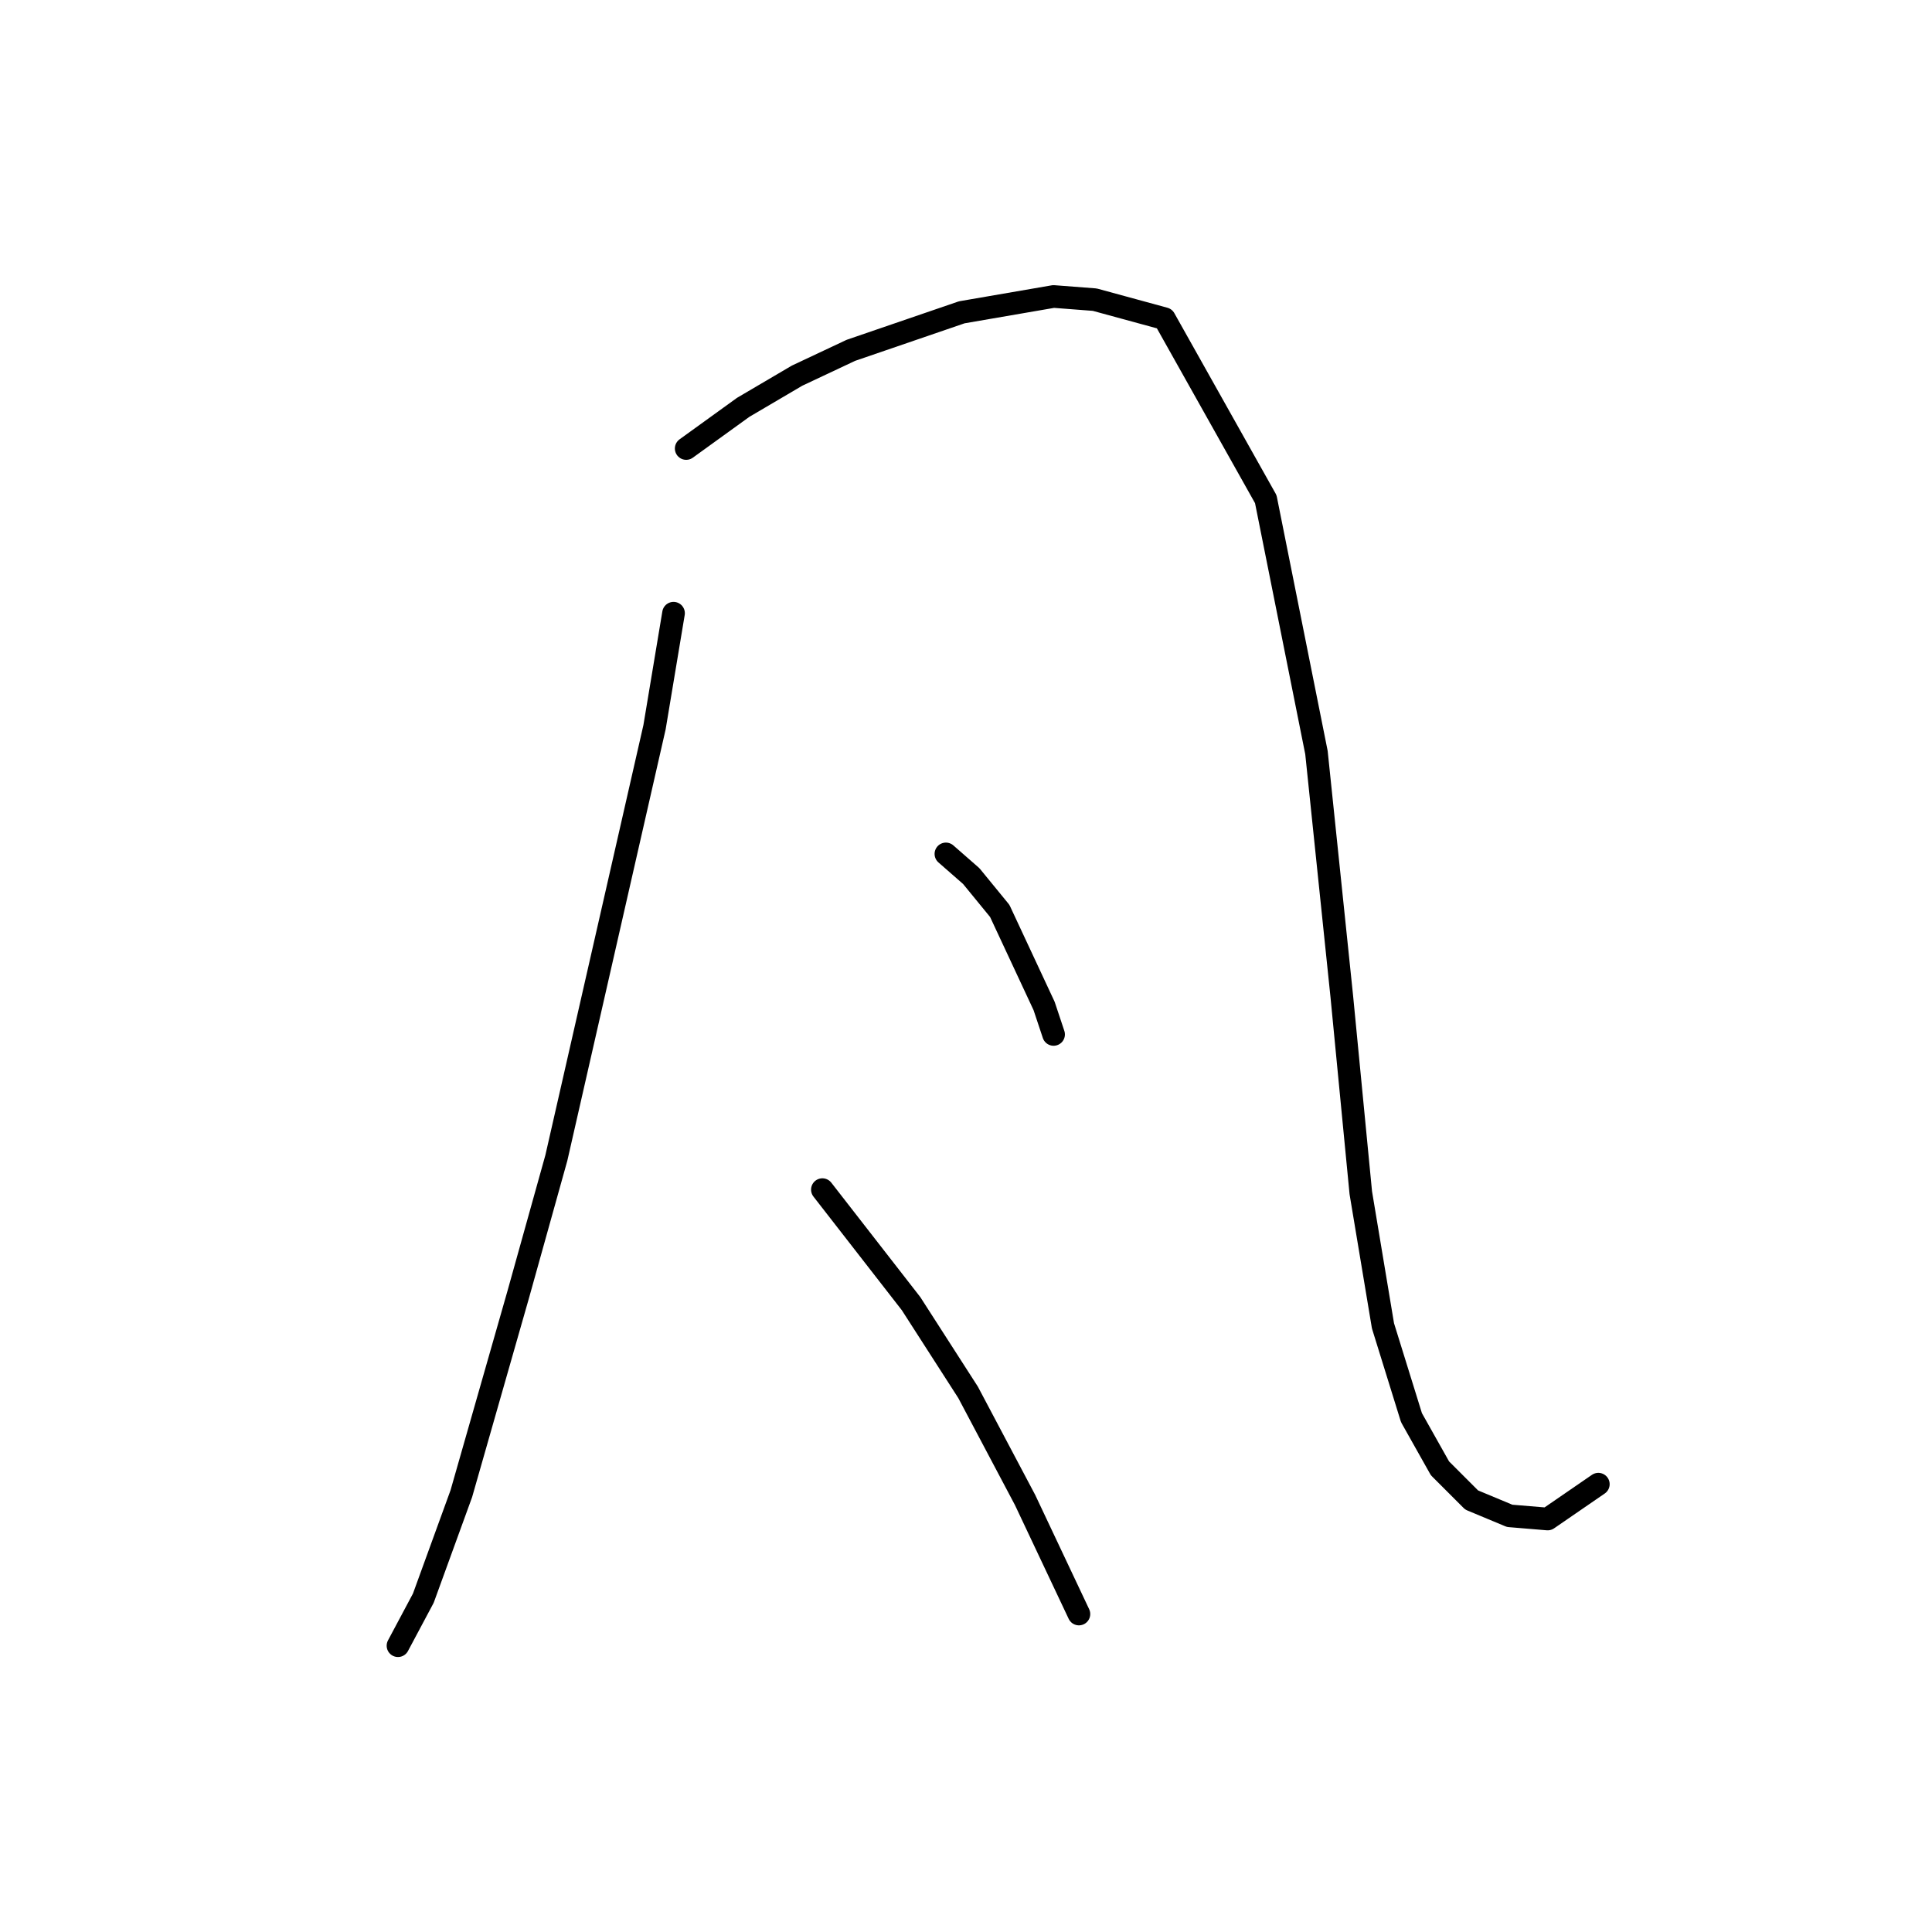 <?xml version="1.0" standalone="no"?>
    <svg width="256" height="256" xmlns="http://www.w3.org/2000/svg" version="1.1">
    <polyline stroke="black" stroke-width="3" stroke-linecap="round" fill="transparent" stroke-linejoin="round" points="89.246 81.253 86.728 96.361 73.718 153.435 68.682 171.481 61.128 197.92 56.092 211.769 52.735 218.064 52.735 218.064 " />
        <polyline stroke="black" stroke-width="3" stroke-linecap="round" fill="transparent" stroke-linejoin="round" points="90.924 59.43 98.478 53.974 105.613 49.778 112.747 46.42 127.435 41.384 139.606 39.286 145.061 39.706 154.294 42.224 167.723 66.145 174.438 99.718 177.795 132.032 180.313 158.052 183.251 175.678 187.028 187.848 190.805 194.563 195.002 198.759 200.038 200.858 205.074 201.277 211.788 196.661 211.788 196.661 " />
        <polyline stroke="black" stroke-width="3" stroke-linecap="round" fill="transparent" stroke-linejoin="round" points="125.337 113.147 128.694 116.085 132.471 120.701 138.347 133.291 139.606 137.068 139.606 137.068 " />
        <polyline stroke="black" stroke-width="3" stroke-linecap="round" fill="transparent" stroke-linejoin="round" points="108.97 157.632 120.721 172.74 128.275 184.491 135.829 198.759 142.963 213.867 142.963 213.867 " />
        </svg>